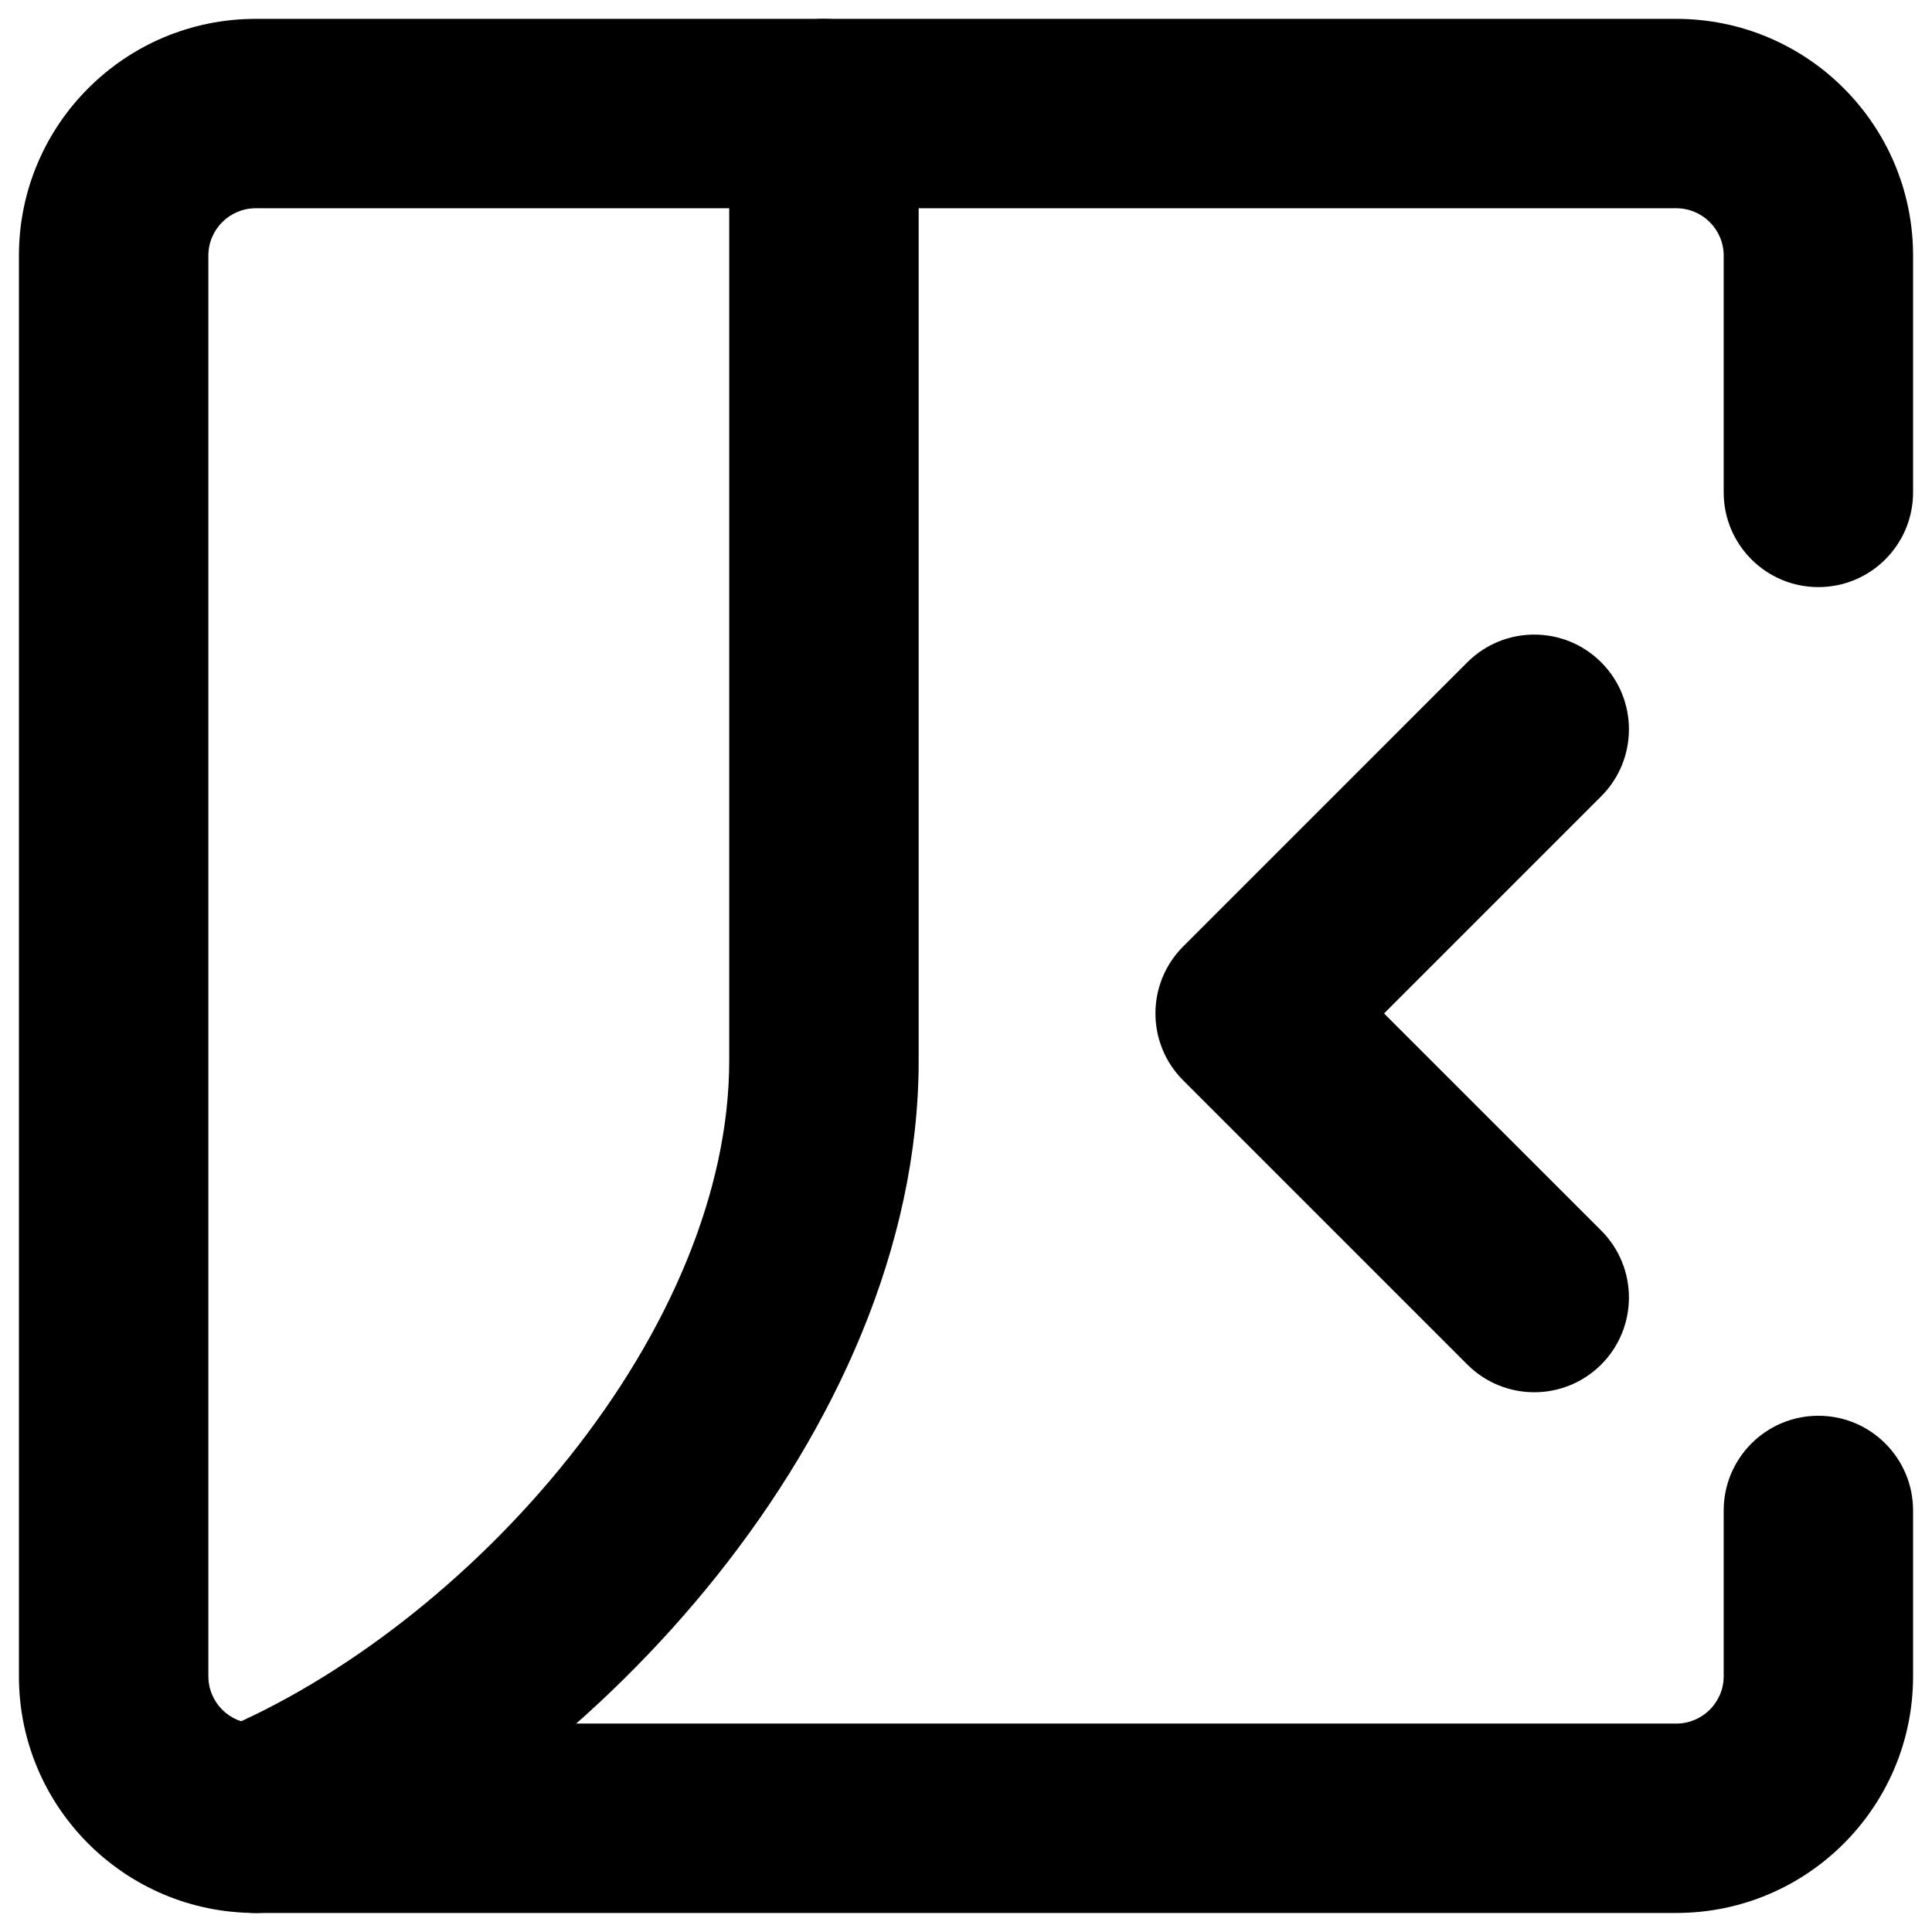 <svg width="34" height="34" viewBox="0 0 34 34" fill="none" xmlns="http://www.w3.org/2000/svg">
<path fill-rule="evenodd" clip-rule="evenodd" d="M28.179 11.656C28.829 12.307 28.829 13.362 28.179 14.013L24.357 17.835L28.179 21.656C28.829 22.307 28.829 23.362 28.179 24.013C27.528 24.664 26.473 24.664 25.822 24.013L20.822 19.013C20.171 18.362 20.171 17.307 20.822 16.656L25.822 11.656C26.473 11.005 27.528 11.005 28.179 11.656Z" fill="black"/>
<path fill-rule="evenodd" clip-rule="evenodd" d="M14.5 0.332C15.421 0.332 16.167 1.078 16.167 1.999V18.665C16.167 21.968 14.669 25.151 12.628 27.715C10.581 30.287 7.861 32.403 5.142 33.537C4.292 33.891 3.316 33.49 2.962 32.64C2.608 31.791 3.009 30.815 3.859 30.46C6.001 29.567 8.282 27.824 10.019 25.64C11.763 23.449 12.833 20.978 12.833 18.665V1.999C12.833 1.078 13.58 0.332 14.5 0.332Z" fill="black"/>
<path fill-rule="evenodd" clip-rule="evenodd" d="M0.333 4.499C0.333 2.198 2.199 0.332 4.5 0.332H29.5C31.801 0.332 33.667 2.198 33.667 4.499V8.665C33.667 9.586 32.921 10.332 32 10.332C31.08 10.332 30.334 9.586 30.334 8.665V4.499C30.334 4.038 29.96 3.665 29.5 3.665H4.5C4.04 3.665 3.667 4.038 3.667 4.499V29.499C3.667 29.959 4.04 30.332 4.5 30.332H29.5C29.96 30.332 30.334 29.959 30.334 29.499V26.582C30.334 25.662 31.08 24.915 32 24.915C32.921 24.915 33.667 25.662 33.667 26.582V29.499C33.667 31.8 31.801 33.665 29.5 33.665H4.5C2.199 33.665 0.333 31.8 0.333 29.499V4.499Z" fill="black"/>
</svg>

